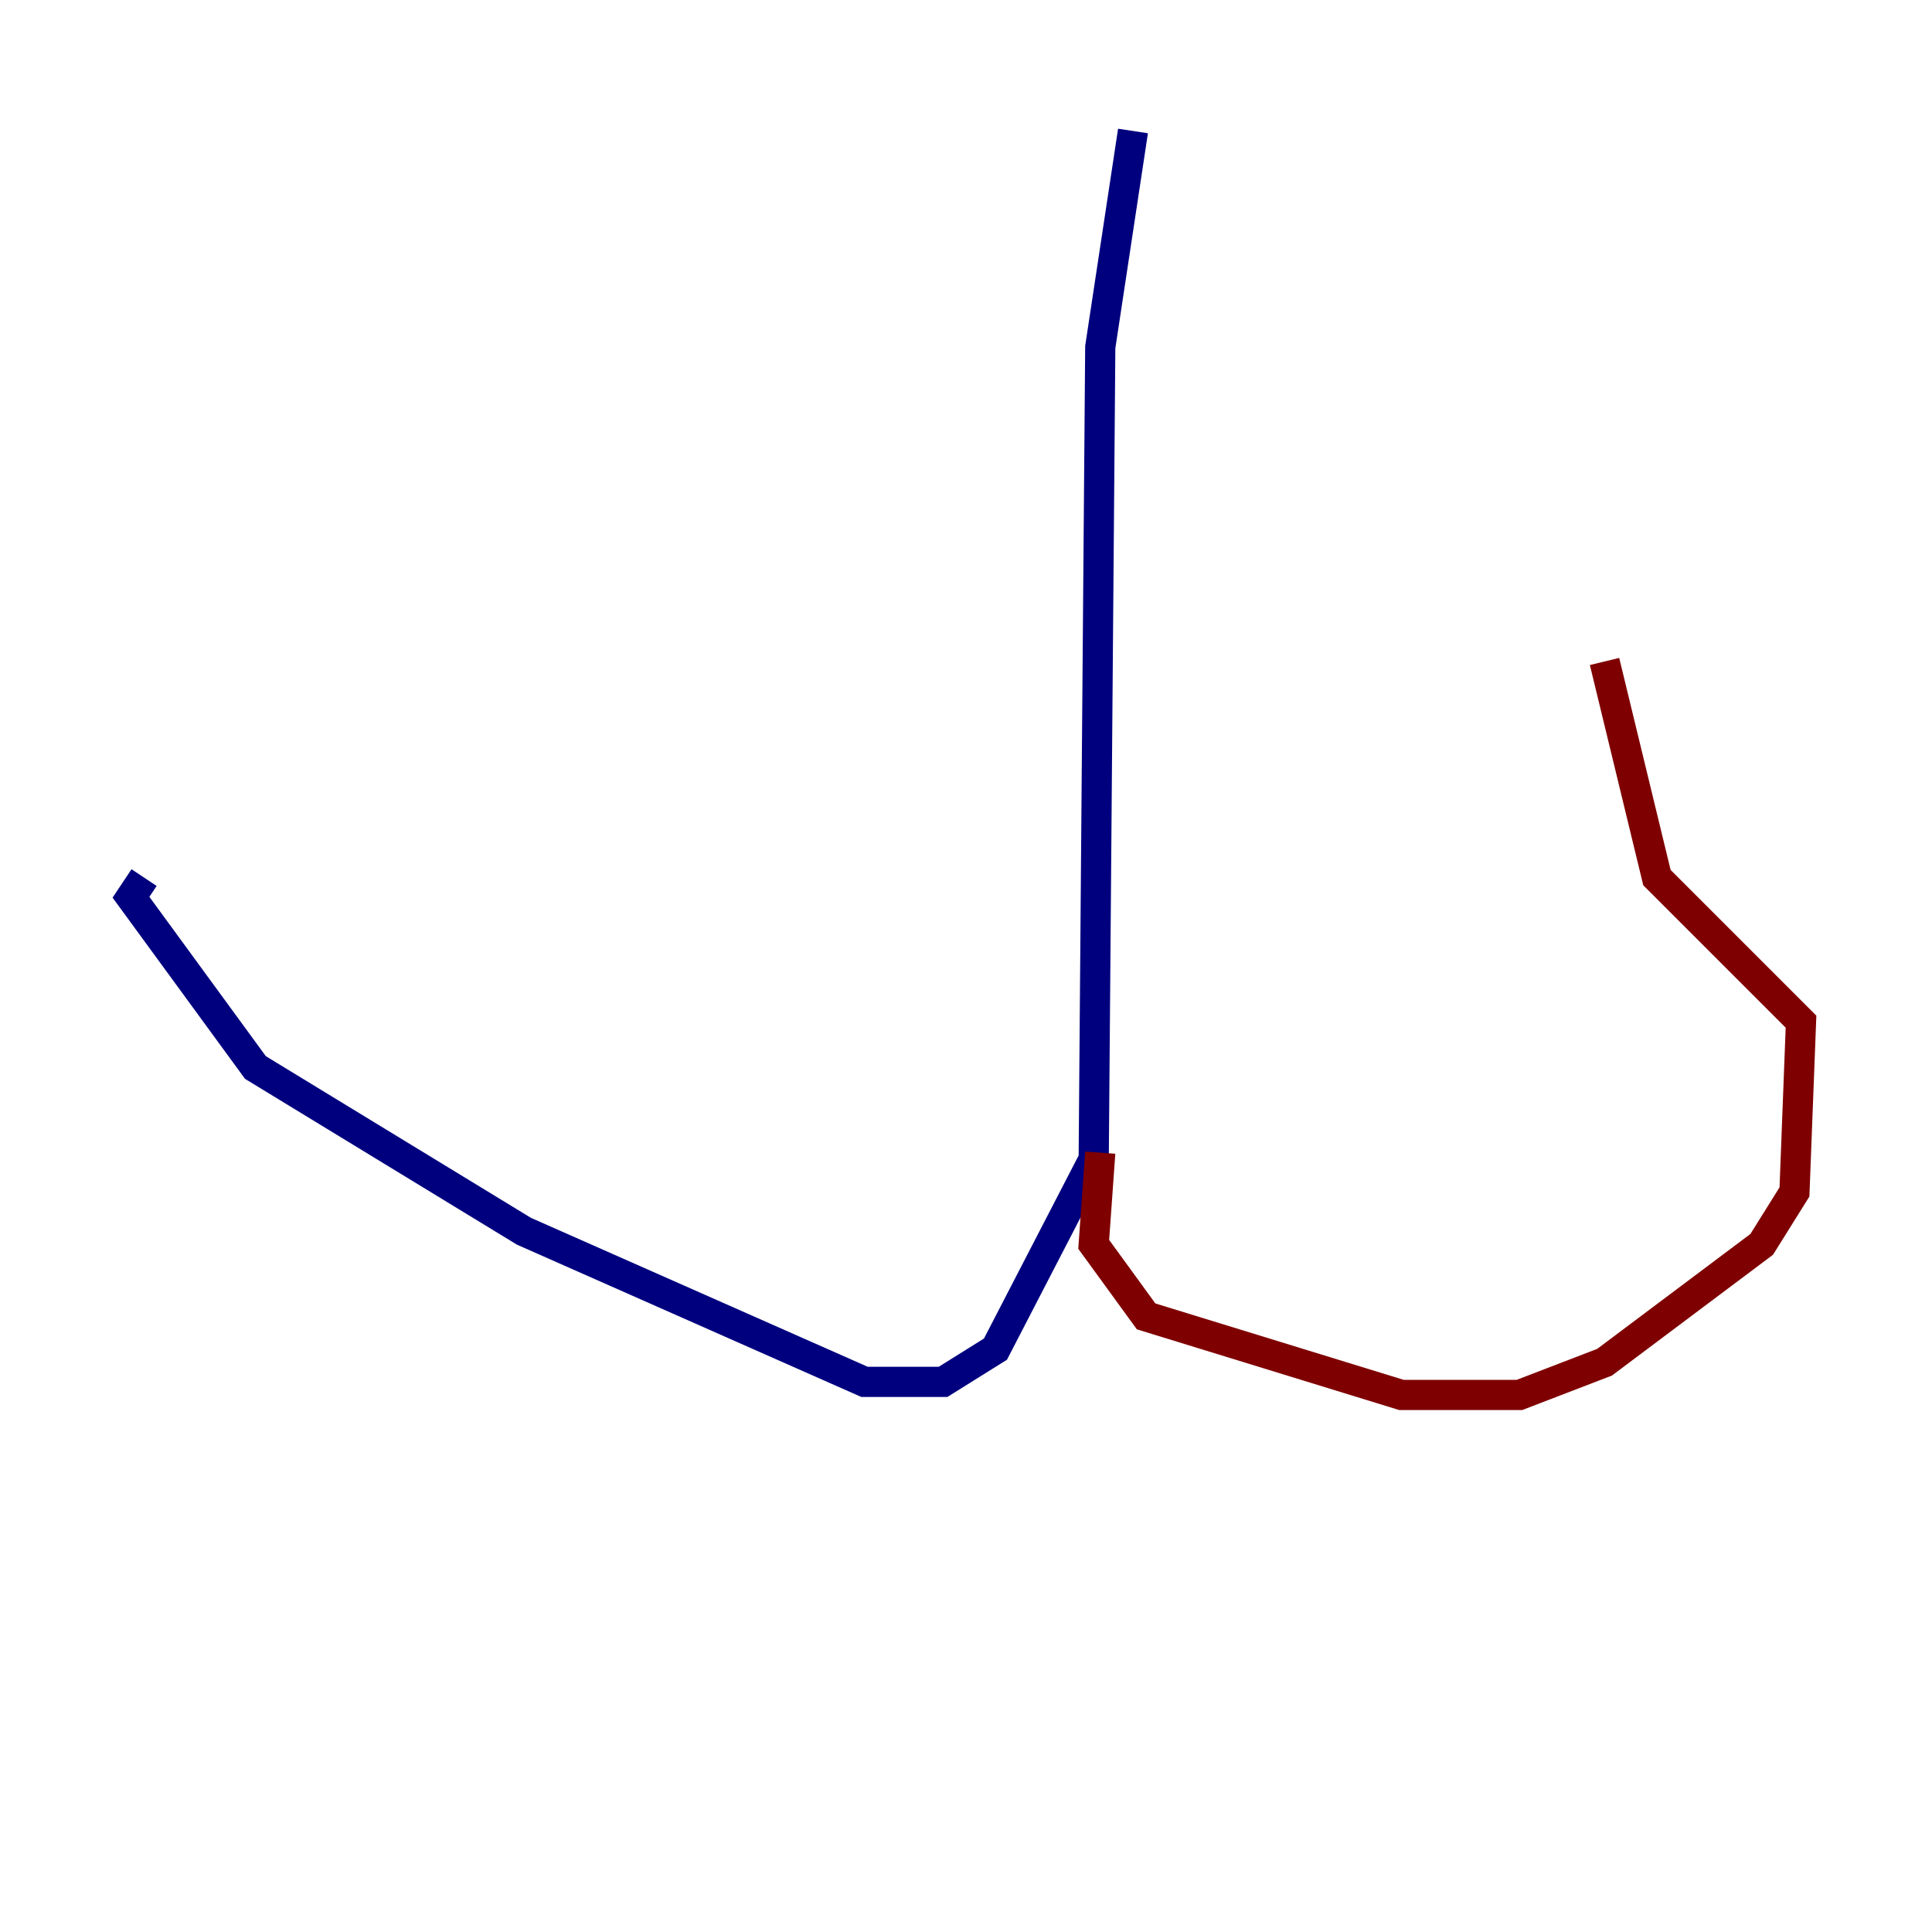 <?xml version="1.0" encoding="utf-8" ?>
<svg baseProfile="tiny" height="128" version="1.2" viewBox="0,0,128,128" width="128" xmlns="http://www.w3.org/2000/svg" xmlns:ev="http://www.w3.org/2001/xml-events" xmlns:xlink="http://www.w3.org/1999/xlink"><defs /><polyline fill="none" points="75.064,8.678 72.895,22.997 72.461,76.8 65.953,89.383 62.481,91.552 57.275,91.552 34.712,81.573 16.922,70.725 8.678,59.444 9.546,58.142" stroke="#00007f" stroke-width="2" /><polyline fill="none" points="72.895,76.366 72.461,82.441 75.932,87.214 92.854,92.42 100.664,92.42 106.305,90.251 116.719,82.441 118.888,78.969 119.322,67.688 109.776,58.142 106.305,43.824" stroke="#7f0000" stroke-width="2" /></svg>